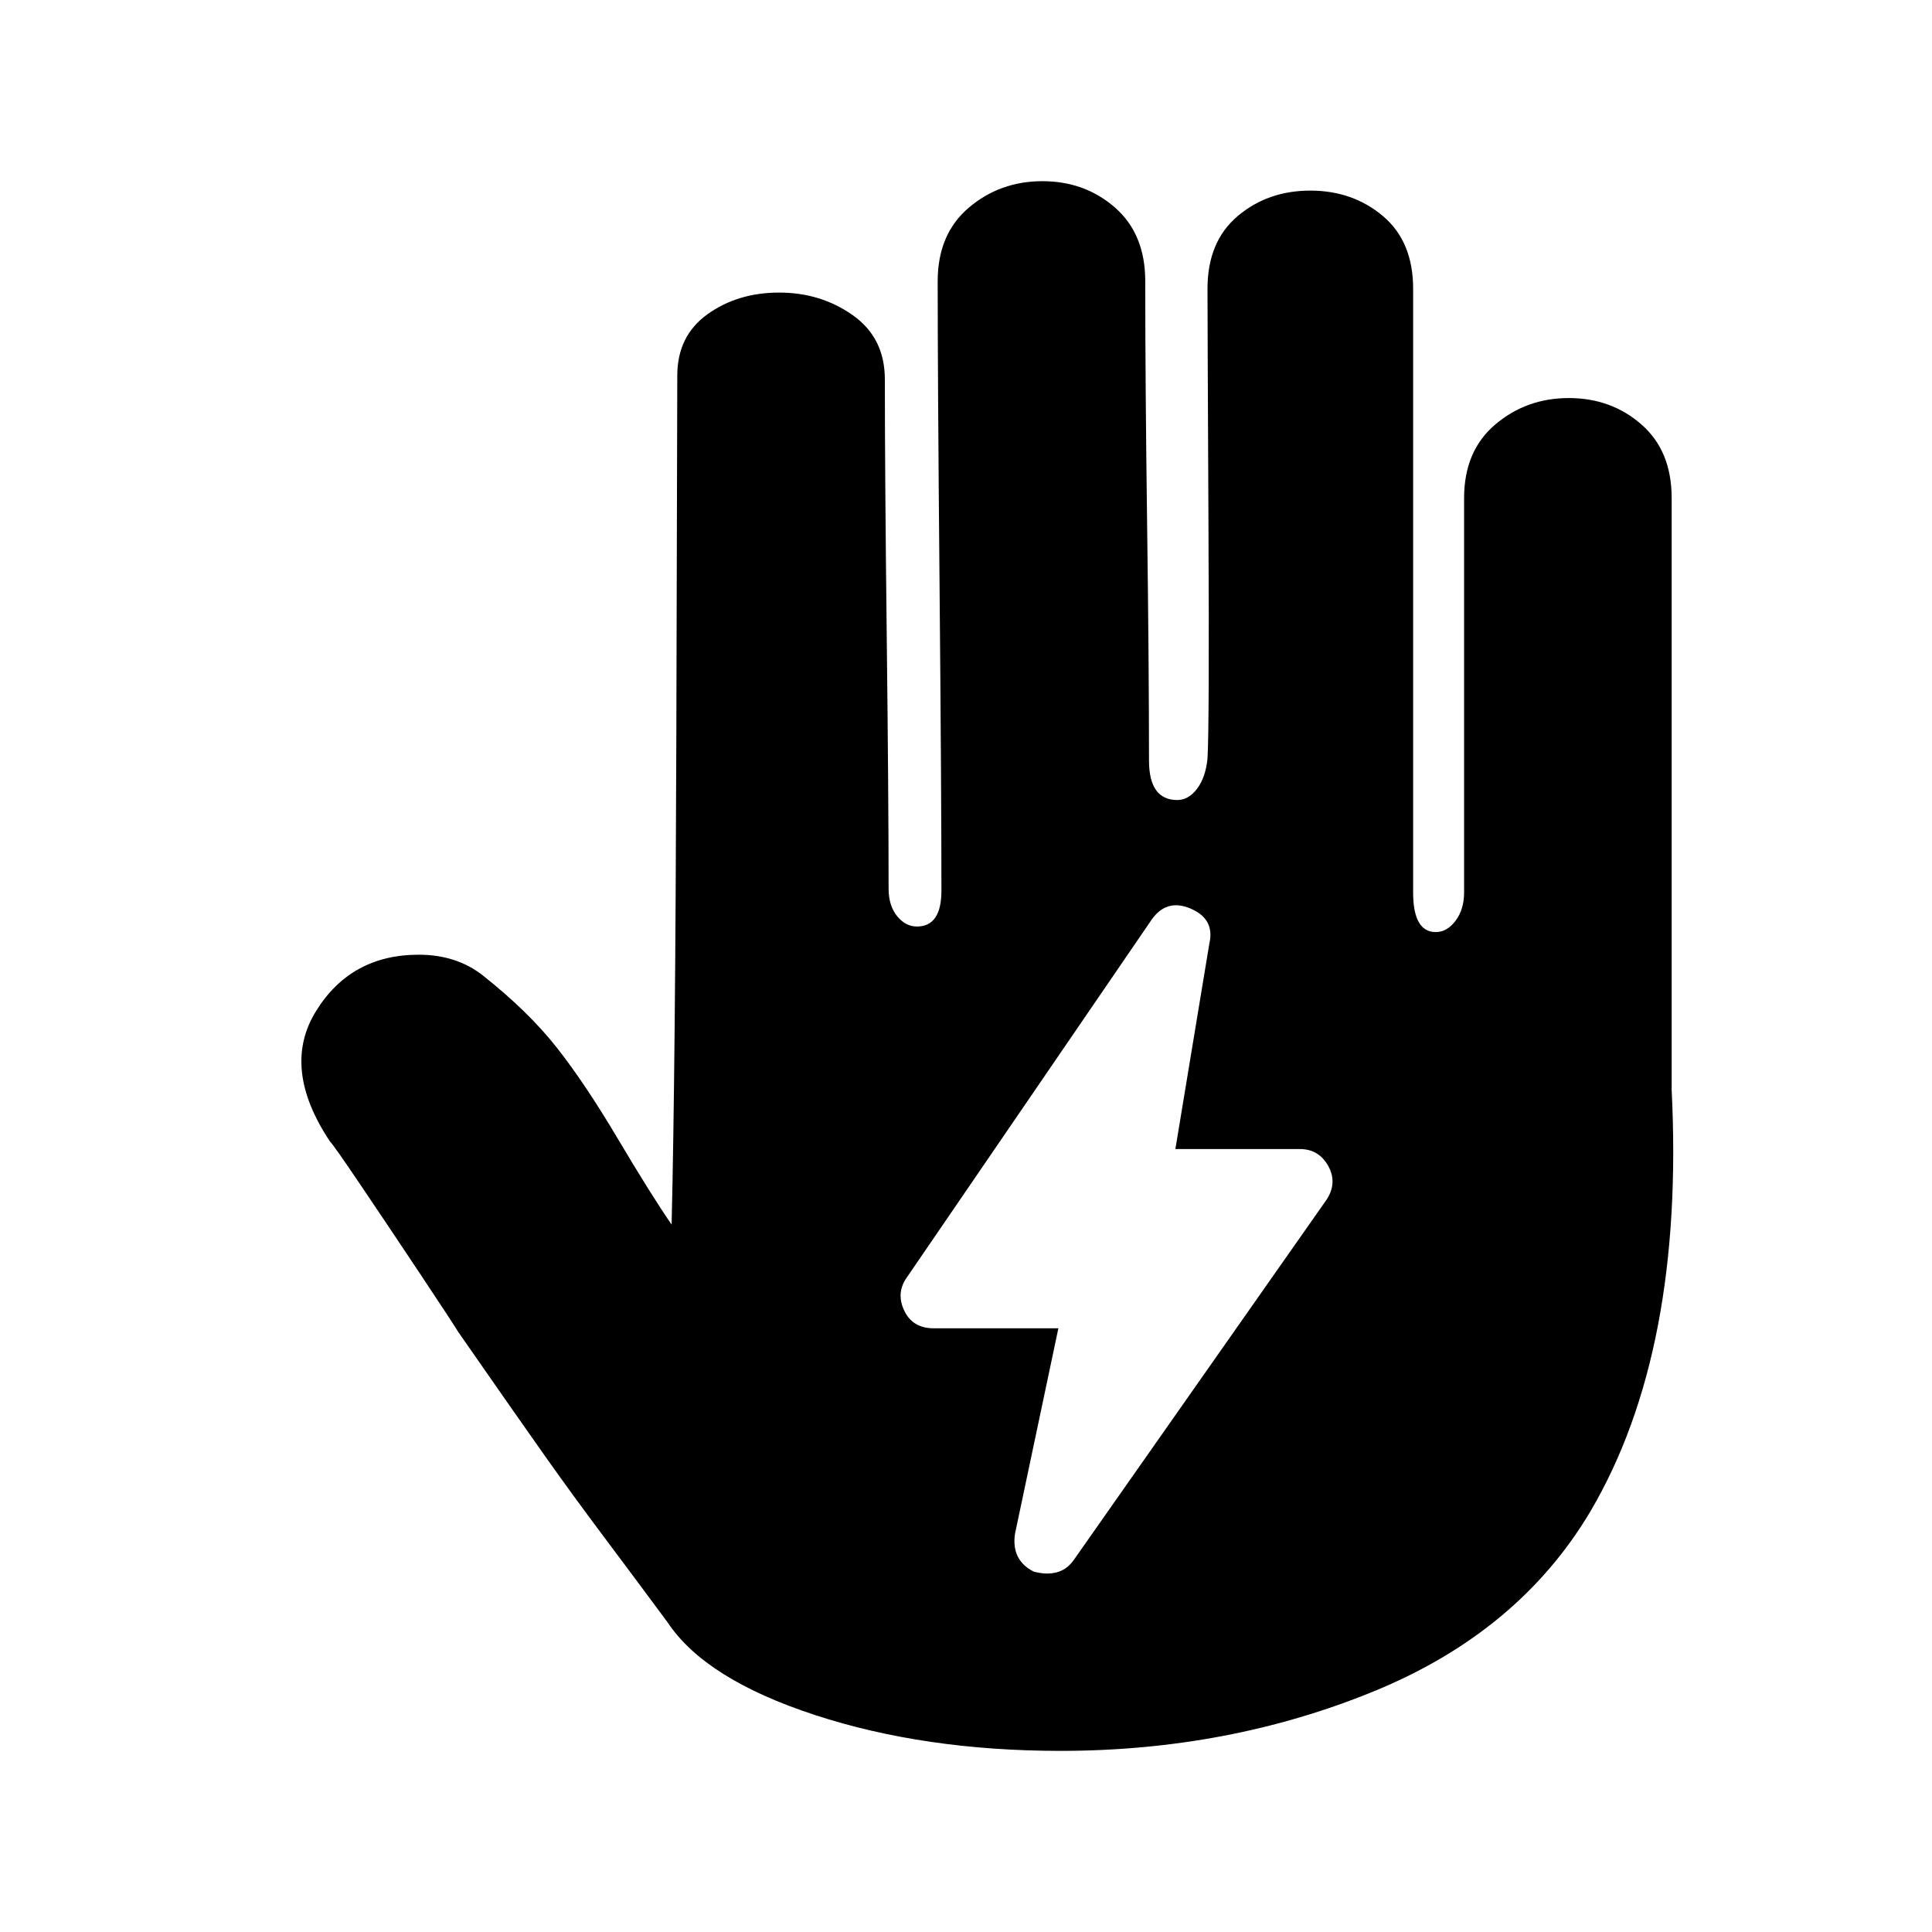 <!-- Generated by IcoMoon.io -->
<svg version="1.1" xmlns="http://www.w3.org/2000/svg" width="32" height="32" viewBox="0 0 32 32">
<title>flashbuyfill-copy</title>
<path d="M27.688 18.031v-9.781q0-0.781-0.5-1.219t-1.203-0.438-1.219 0.438-0.516 1.219v6.531q0 0.281-0.141 0.469t-0.328 0.188q-0.375 0-0.375-0.656v-10q0-0.781-0.5-1.203t-1.203-0.422-1.203 0.422-0.5 1.203q0 0.563 0.016 3.906t-0.016 3.875q-0.031 0.313-0.172 0.5t-0.328 0.188q-0.469 0-0.469-0.656 0-1.563-0.031-3.906t-0.031-4.031q0-0.781-0.5-1.219t-1.203-0.438-1.219 0.438-0.516 1.219q0 1.594 0.031 5.031t0.031 5.063q0 0.594-0.406 0.594-0.188 0-0.328-0.172t-0.141-0.453q0-1.5-0.031-4.203t-0.031-4.234q0-0.688-0.531-1.063t-1.219-0.375-1.188 0.359-0.5 1.016q0 0.563-0.016 6.031t-0.078 8.031q-0.344-0.5-0.891-1.422t-1.016-1.516-1.219-1.188q-0.438-0.344-1.063-0.344-1.125 0-1.703 0.938t0.234 2.156q0.063 0.063 0.516 0.734t0.984 1.469 0.625 0.953q1 1.438 1.453 2.078t0.969 1.328 1.047 1.406q0.625 0.938 2.438 1.531t4.063 0.594q2.781 0 5.188-0.984t3.594-2.984q1.563-2.656 1.344-7zM21.969 19.875l-4.188 5.969q-0.156 0.219-0.438 0.219-0.094 0-0.219-0.031-0.375-0.188-0.313-0.625l0.719-3.406h-2.063q-0.344 0-0.484-0.281t0.016-0.531l4.063-5.938q0.25-0.375 0.656-0.203t0.313 0.578l-0.563 3.406h2.063q0.313 0 0.469 0.281t-0.031 0.563z"></path>
</svg>
